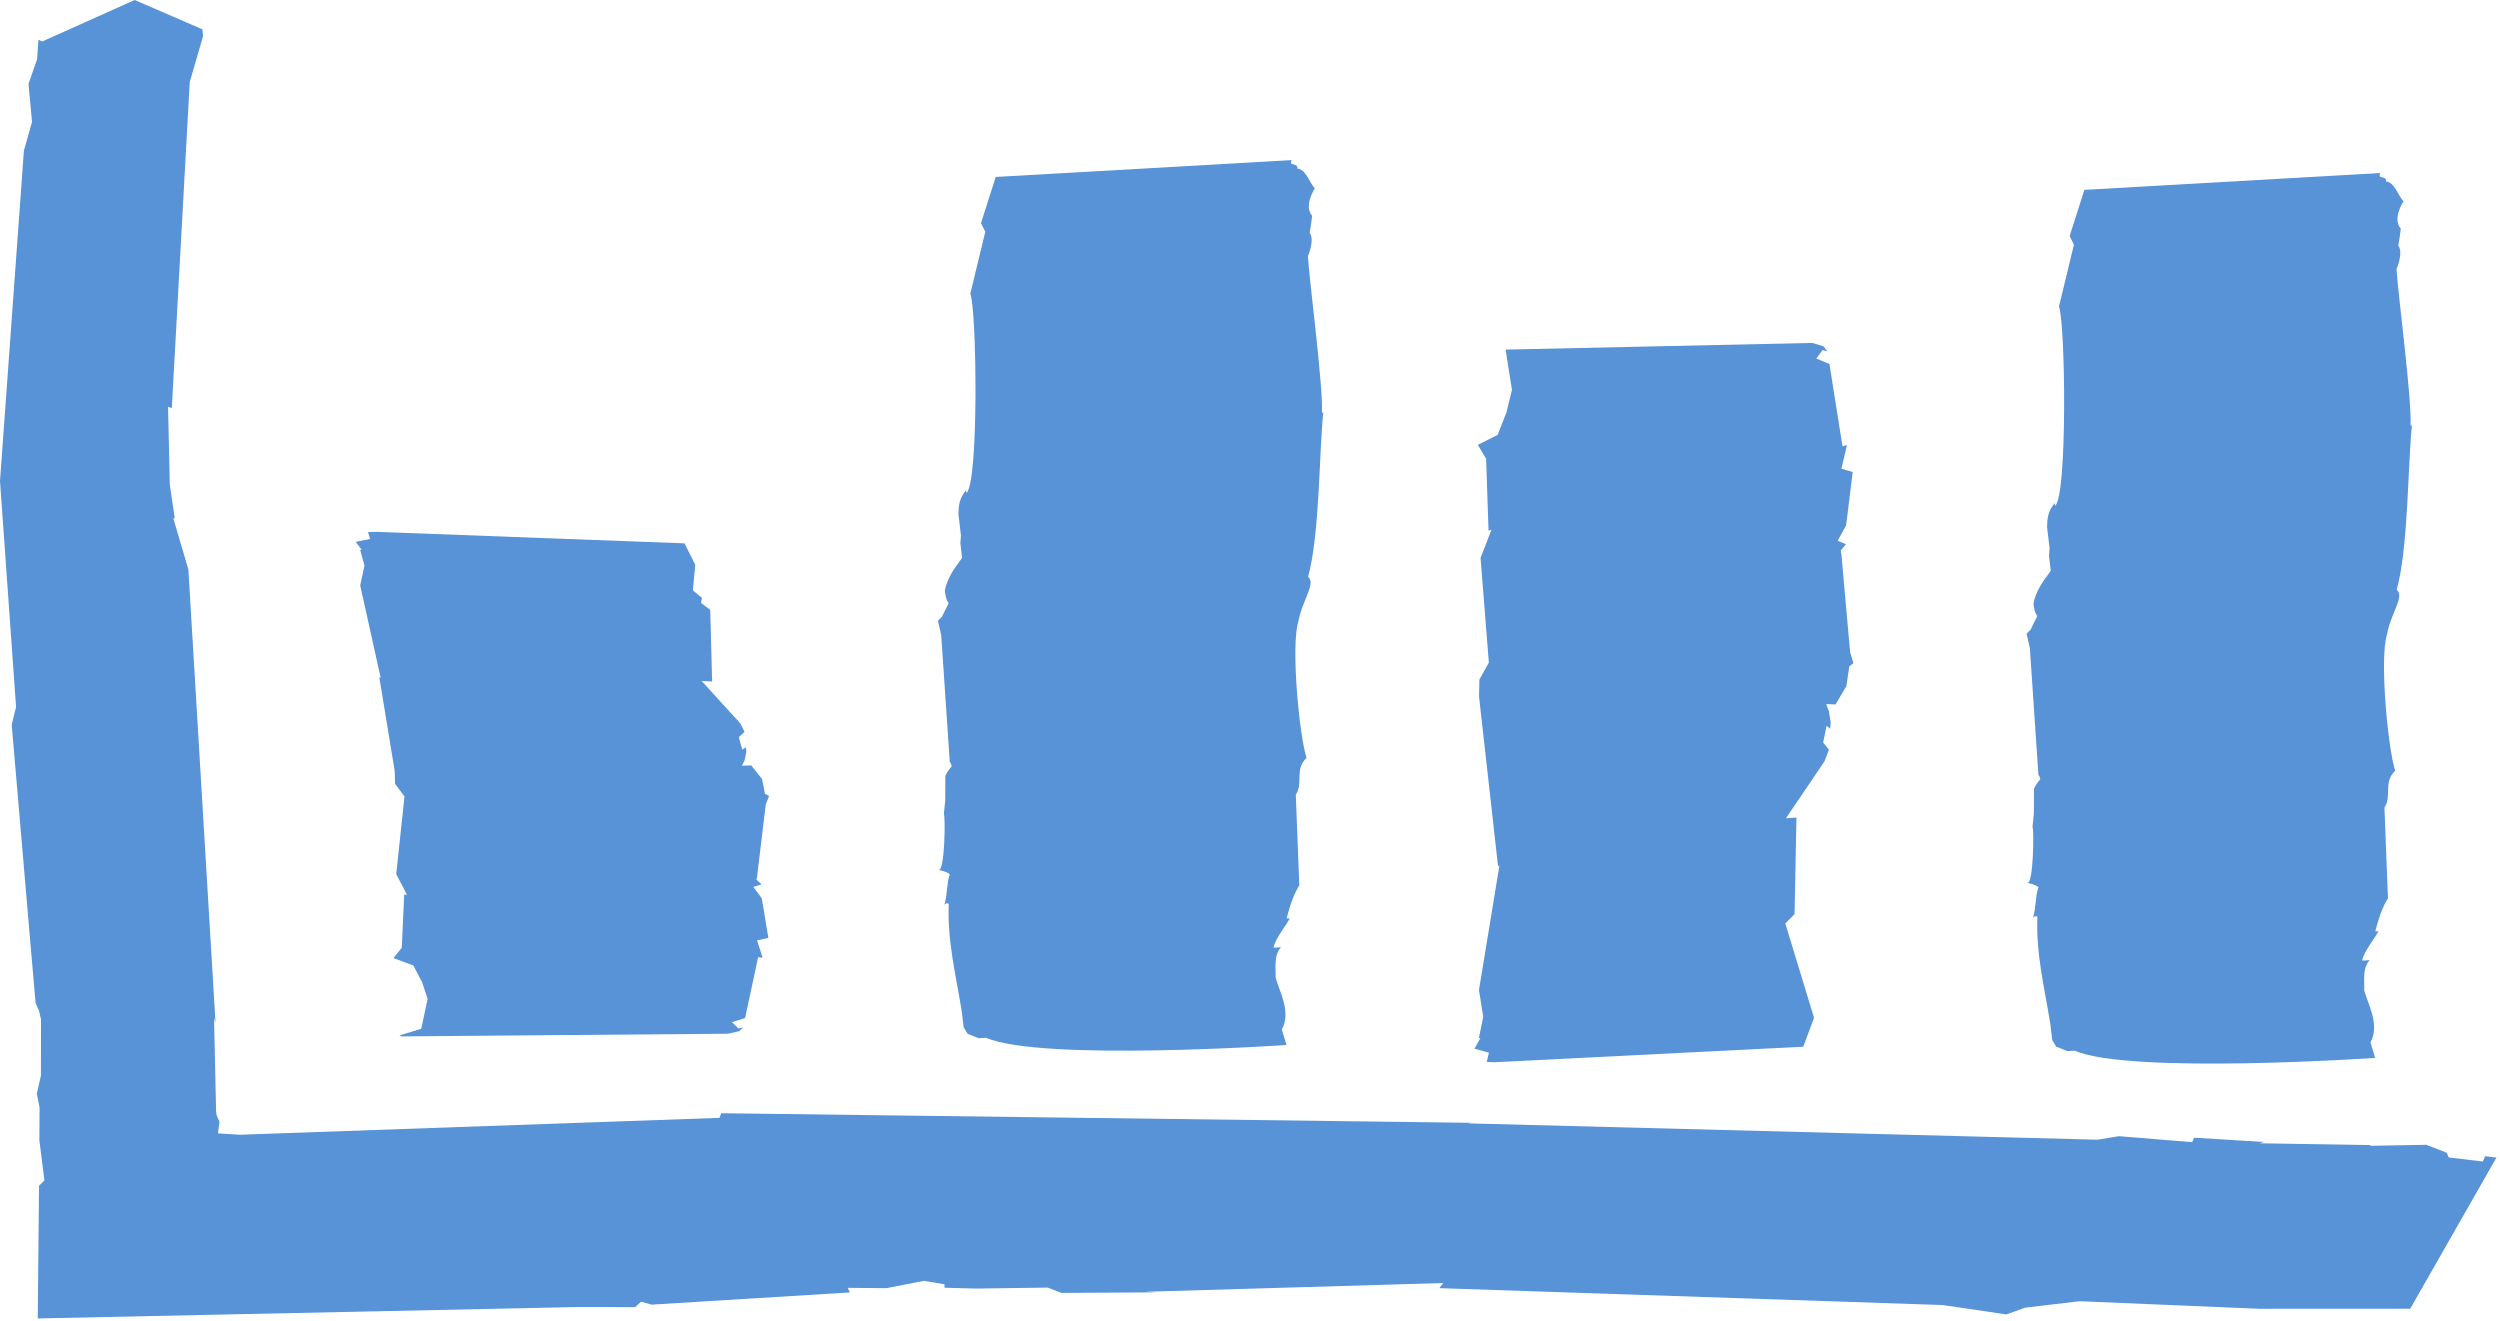 <svg width="581px" height="307px" viewBox="0 0 581 307" version="1.1" xmlns="http://www.w3.org/2000/svg" xmlns:xlink="http://www.w3.org/1999/xlink">
    <g id="Symbols" stroke="none" stroke-width="1" fill="none" fill-rule="evenodd">
        <g id="data-icon" fill="#5893D7">
            <g id="Page-1">
                <polygon id="Fill-1" points="31.296 0 9.798 9.645 8.933 9.244 8.617 13.81 6.621 19.487 7.445 28.331 5.556 35.018 -0 111.804 3.733 164.295 2.722 168.423 7.161 220.316 8.274 233.11 9.097 234.959 9.422 236.484 9.502 236.681 9.529 236.806 9.51 249.991 8.554 254.172 9.196 257.386 9.152 265.006 10.323 274.326 9.072 275.566 8.771 306.408 134.143 303.755 147.607 303.778 148.989 302.512 151.411 303.199 197.51 300.362 197.026 299.297 205.974 299.371 214.727 297.665 219.49 298.465 219.508 299.269 226.82 299.462 243.502 299.236 246.703 300.469 268.896 300.344 266.187 300.208 335.411 298.174 334.495 299.365 451.511 303.292 466.275 305.469 470.633 303.902 483.292 302.401 525.022 304.158 560.132 304.151 580.178 269.018 577.539 268.707 577.004 269.931 569.074 268.996 568.622 267.901 563.868 266.053 550.78 266.283 550.861 266.107 525.091 265.699 526.138 265.396 509.904 264.396 509.456 265.442 492.44 264.046 487.459 264.867 341.075 261.067 342.045 260.941 167.623 258.713 167.198 259.789 55.736 263.712 50.651 263.392 51.009 260.673 50.329 259.158 50.219 258.236 49.743 236.552 50.084 237.683 43.779 132.36 40.26 120.406 40.623 120.52 39.459 112.586 39.059 94.512 39.927 94.876 44.094 19.061 47.197 8.399 47.031 6.809"></polygon>
                <polygon id="Fill-2" points="177.344 210.576 177.016 208.753 175.081 206.109 176.992 205.515 175.795 204.445 175.955 203.674 177.962 186.925 178.73 185.004 177.777 184.46 177.108 181.058 174.576 177.88 172.419 177.949 173.05 176.673 173.459 174.741 173.328 173.7 172.506 174.197 171.693 171.326 173.031 170.066 172.028 168.096 163.053 158.249 165.497 158.377 165.056 141.722 162.905 140.108 163.148 138.948 161.025 137.206 161.581 131.265 159.081 126.274 87.441 123.599 85.517 123.647 86.025 125.243 82.669 125.925 84.055 127.778 83.697 127.767 84.704 131.421 83.714 136.055 88.466 157.52 88.148 157.384 91.733 179.192 91.813 182.173 94.006 185.098 92.083 203.145 94.615 208.006 93.933 207.857 93.376 220.253 91.437 222.657 96.056 224.372 98.078 228.212 99.379 232.134 97.901 239.083 92.845 240.631 93.347 240.857 169.174 240.236 171.77 239.652 172.697 238.781 171.577 239.008 170.106 237.544 173.165 236.594 176.188 222.435 177.226 222.595 175.946 218.545 178.565 217.971"></polygon>
                <polygon id="Fill-3" points="429.344 119.66 429.016 122.117 427.081 125.679 428.992 126.479 427.795 127.921 427.955 128.961 429.962 151.53 430.73 154.119 429.777 154.85 429.108 159.433 426.576 163.718 424.419 163.624 425.05 165.345 425.459 167.946 425.328 169.348 424.506 168.679 423.693 172.549 425.031 174.245 424.028 176.901 415.053 190.169 417.497 189.997 417.056 212.439 414.905 214.613 421.581 236.528 419.081 243.253 347.441 246.857 345.517 246.794 346.025 244.643 342.669 243.724 344.055 241.226 343.697 241.241 344.704 236.318 343.714 230.075 348.466 201.15 348.148 201.336 343.733 161.949 343.813 157.932 346.006 153.991 344.083 129.673 346.615 123.123 345.933 123.323 345.376 106.622 343.437 103.382 348.056 101.071 350.078 95.897 351.379 90.612 349.901 81.248 421.174 79.694 423.77 80.48 424.697 81.654 423.577 81.349 422.106 83.322 425.165 84.602 428.188 103.681 429.226 103.466 427.946 108.923 430.565 109.696"></polygon>
                <path d="M225.501,68.251 C227.011,72.043 227.49,112.154 224.608,114.572 L224.529,113.895 C222.993,115.793 222.804,117.166 222.73,119.443 L223.322,124.416 L223.193,126.244 L223.597,129.635 L222.088,131.756 C222.088,131.756 219.959,134.591 219.586,137.34 C220.158,142.088 221.453,137.955 218.925,143.313 L217.982,144.267 L218.741,147.642 L220.725,177.059 C220.725,177.059 221.559,178.154 220.883,178.413 C220.264,179.128 219.7,180.293 219.7,180.293 L219.677,185.978 L219.352,189.18 C219.732,189.389 219.599,202.549 218.146,202.167 C218.873,202.357 219.952,202.533 220.735,203.176 C219.952,205.489 220.225,207.748 219.469,210.289 C219.795,210.046 219.77,209.817 220.496,210.009 C220.1,218.443 222.13,226.53 223.483,234.875 C223.674,236.458 223.947,238.718 223.947,238.718 L224.863,240.248 L227.429,241.272 L229.179,241.185 C242.035,246.74 298.982,242.857 298.982,242.857 L297.894,239.248 C300.211,235.041 297.158,230.189 296.432,227.043 C296.616,225.667 295.834,222.067 297.718,220.153 L295.963,220.243 C296.394,217.948 299.178,214.8 299.718,213.41 L299.017,213.445 C299.259,212.523 300.184,208.561 301.958,205.74 L301.143,184.667 C302.949,182.076 300.788,178.774 303.645,176.13 C301.993,171.206 299.941,149.98 301.744,144.434 C302.572,139.617 305.929,135.559 303.992,134.061 C306.705,124.373 306.552,105.131 307.536,95.758 L307.221,95.999 C307.536,89.847 304.335,65.656 303.951,59.532 C303.951,59.532 305.621,55.813 304.353,54.054 C304.593,53.134 304.94,50.16 304.94,50.16 C302.888,47.762 305.582,43.763 305.582,43.763 C304.393,42.683 303.513,39.272 301.503,39.188 C301.669,37.59 299.348,38.844 300.21,37.206 C300.21,37.206 235.264,40.93 231.408,41.122 L227.982,51.857 L228.982,53.857 L225.501,68.251 Z" id="Fill-4"></path>
                <path d="M478.502,71.251 C480.012,75.043 480.491,115.154 477.608,117.572 L477.529,116.895 C475.993,118.793 475.804,120.166 475.73,122.443 L476.322,127.416 L476.193,129.244 L476.598,132.635 L475.089,134.756 C475.089,134.756 472.96,137.591 472.586,140.34 C473.159,145.088 474.454,140.955 471.925,146.313 L470.982,147.267 L471.741,150.642 L473.726,180.059 C473.726,180.059 474.559,181.154 473.884,181.413 C473.264,182.128 472.7,183.293 472.7,183.293 L472.678,188.978 L472.353,192.18 C472.732,192.389 472.599,205.549 471.147,205.167 C471.873,205.357 472.952,205.533 473.735,206.176 C472.952,208.489 473.226,210.748 472.47,213.289 C472.796,213.046 472.77,212.817 473.496,213.009 C473.101,221.443 475.13,229.53 476.484,237.875 C476.674,239.458 476.947,241.718 476.947,241.718 L477.863,243.248 L480.43,244.272 L482.18,244.185 C495.036,249.74 551.982,245.857 551.982,245.857 L550.895,242.248 C553.211,238.041 550.158,233.189 549.433,230.043 C549.617,228.667 548.834,225.067 550.718,223.153 L548.964,223.243 C549.394,220.948 552.179,217.8 552.718,216.41 L552.017,216.445 C552.26,215.523 553.185,211.561 554.959,208.74 L554.143,187.667 C555.949,185.076 553.788,181.774 556.646,179.13 C554.993,174.206 552.942,152.98 554.744,147.434 C555.573,142.617 558.93,138.559 556.992,137.061 C559.705,127.373 559.553,108.131 560.536,98.758 L560.222,98.999 C560.536,92.847 557.335,68.656 556.951,62.532 C556.951,62.532 558.621,58.813 557.354,57.054 C557.593,56.134 557.94,53.16 557.94,53.16 C555.888,50.762 558.583,46.763 558.583,46.763 C557.394,45.683 556.514,42.272 554.504,42.188 C554.67,40.59 552.349,41.844 553.211,40.206 C553.211,40.206 488.264,43.93 484.408,44.122 L480.982,54.857 L481.982,56.857 L478.502,71.251 Z" id="Fill-6"></path>
            </g>
        </g>
    </g>
</svg>